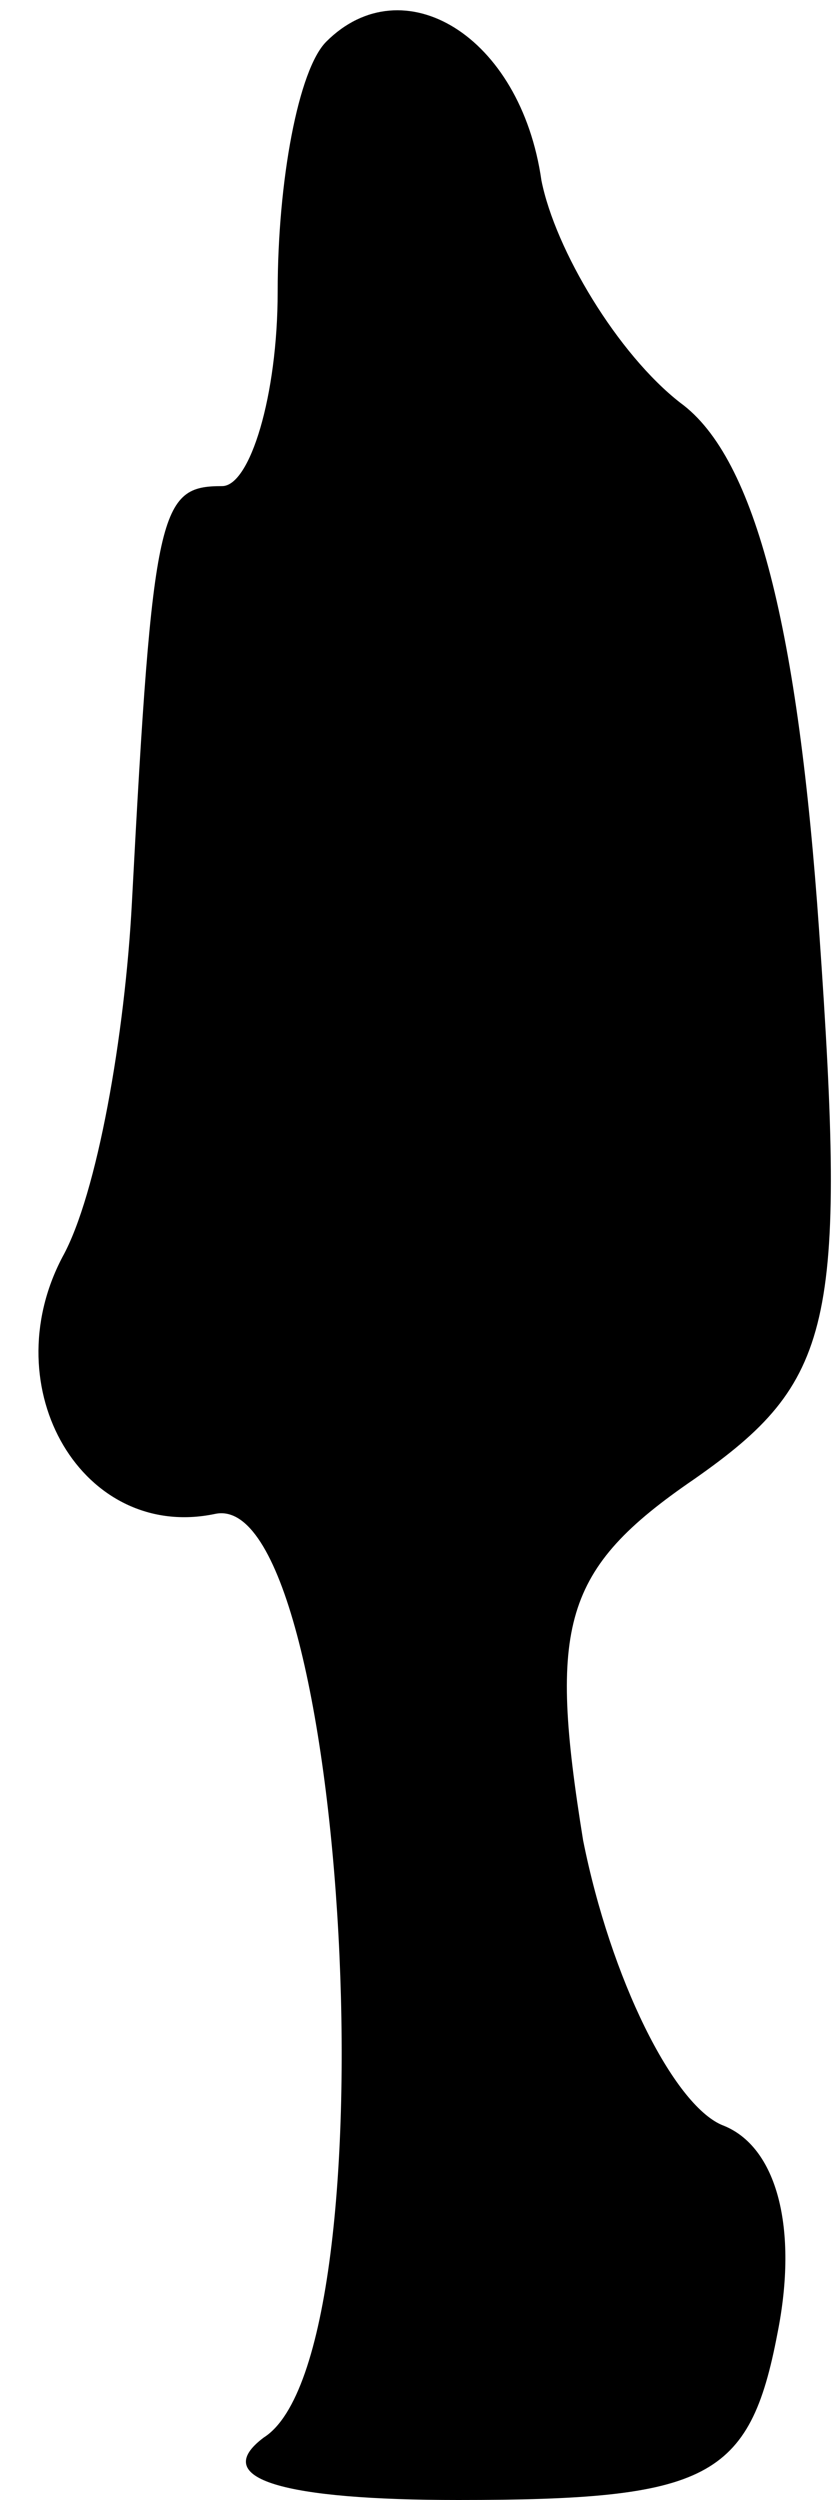 <?xml version="1.0" standalone="no"?>
<!DOCTYPE svg PUBLIC "-//W3C//DTD SVG 20010904//EN"
 "http://www.w3.org/TR/2001/REC-SVG-20010904/DTD/svg10.dtd">
<svg version="1.0" xmlns="http://www.w3.org/2000/svg"
 width="12pt" height="36pt" viewBox="0 0 12 36"
 preserveAspectRatio="xMidYMid meet">
<g transform="translate(0,36) scale(0.1,-0.1)"
fill="#000000" stroke="none">
<path fill="#000000" stroke="none" d="M47 354 c-4 -4 -7 -20 -7 -36 0 -15 -4
-28 -8 -28 -9 0 -10 -3 -13 -60 -1 -19 -5 -42 -10 -51 -10 -19 3 -41 22 -37
19 4 26 -121 7 -133 -8 -6 3 -9 28 -9 36 0 42 3 46 24 3 15 0 27 -8 30 -7 3
-16 21 -20 41 -5 31 -3 39 16 52 20 14 22 22 18 79 -3 43 -9 68 -20 76 -9 7
-18 22 -20 32 -3 21 -20 31 -31 20z"/>
</g>
</svg>
